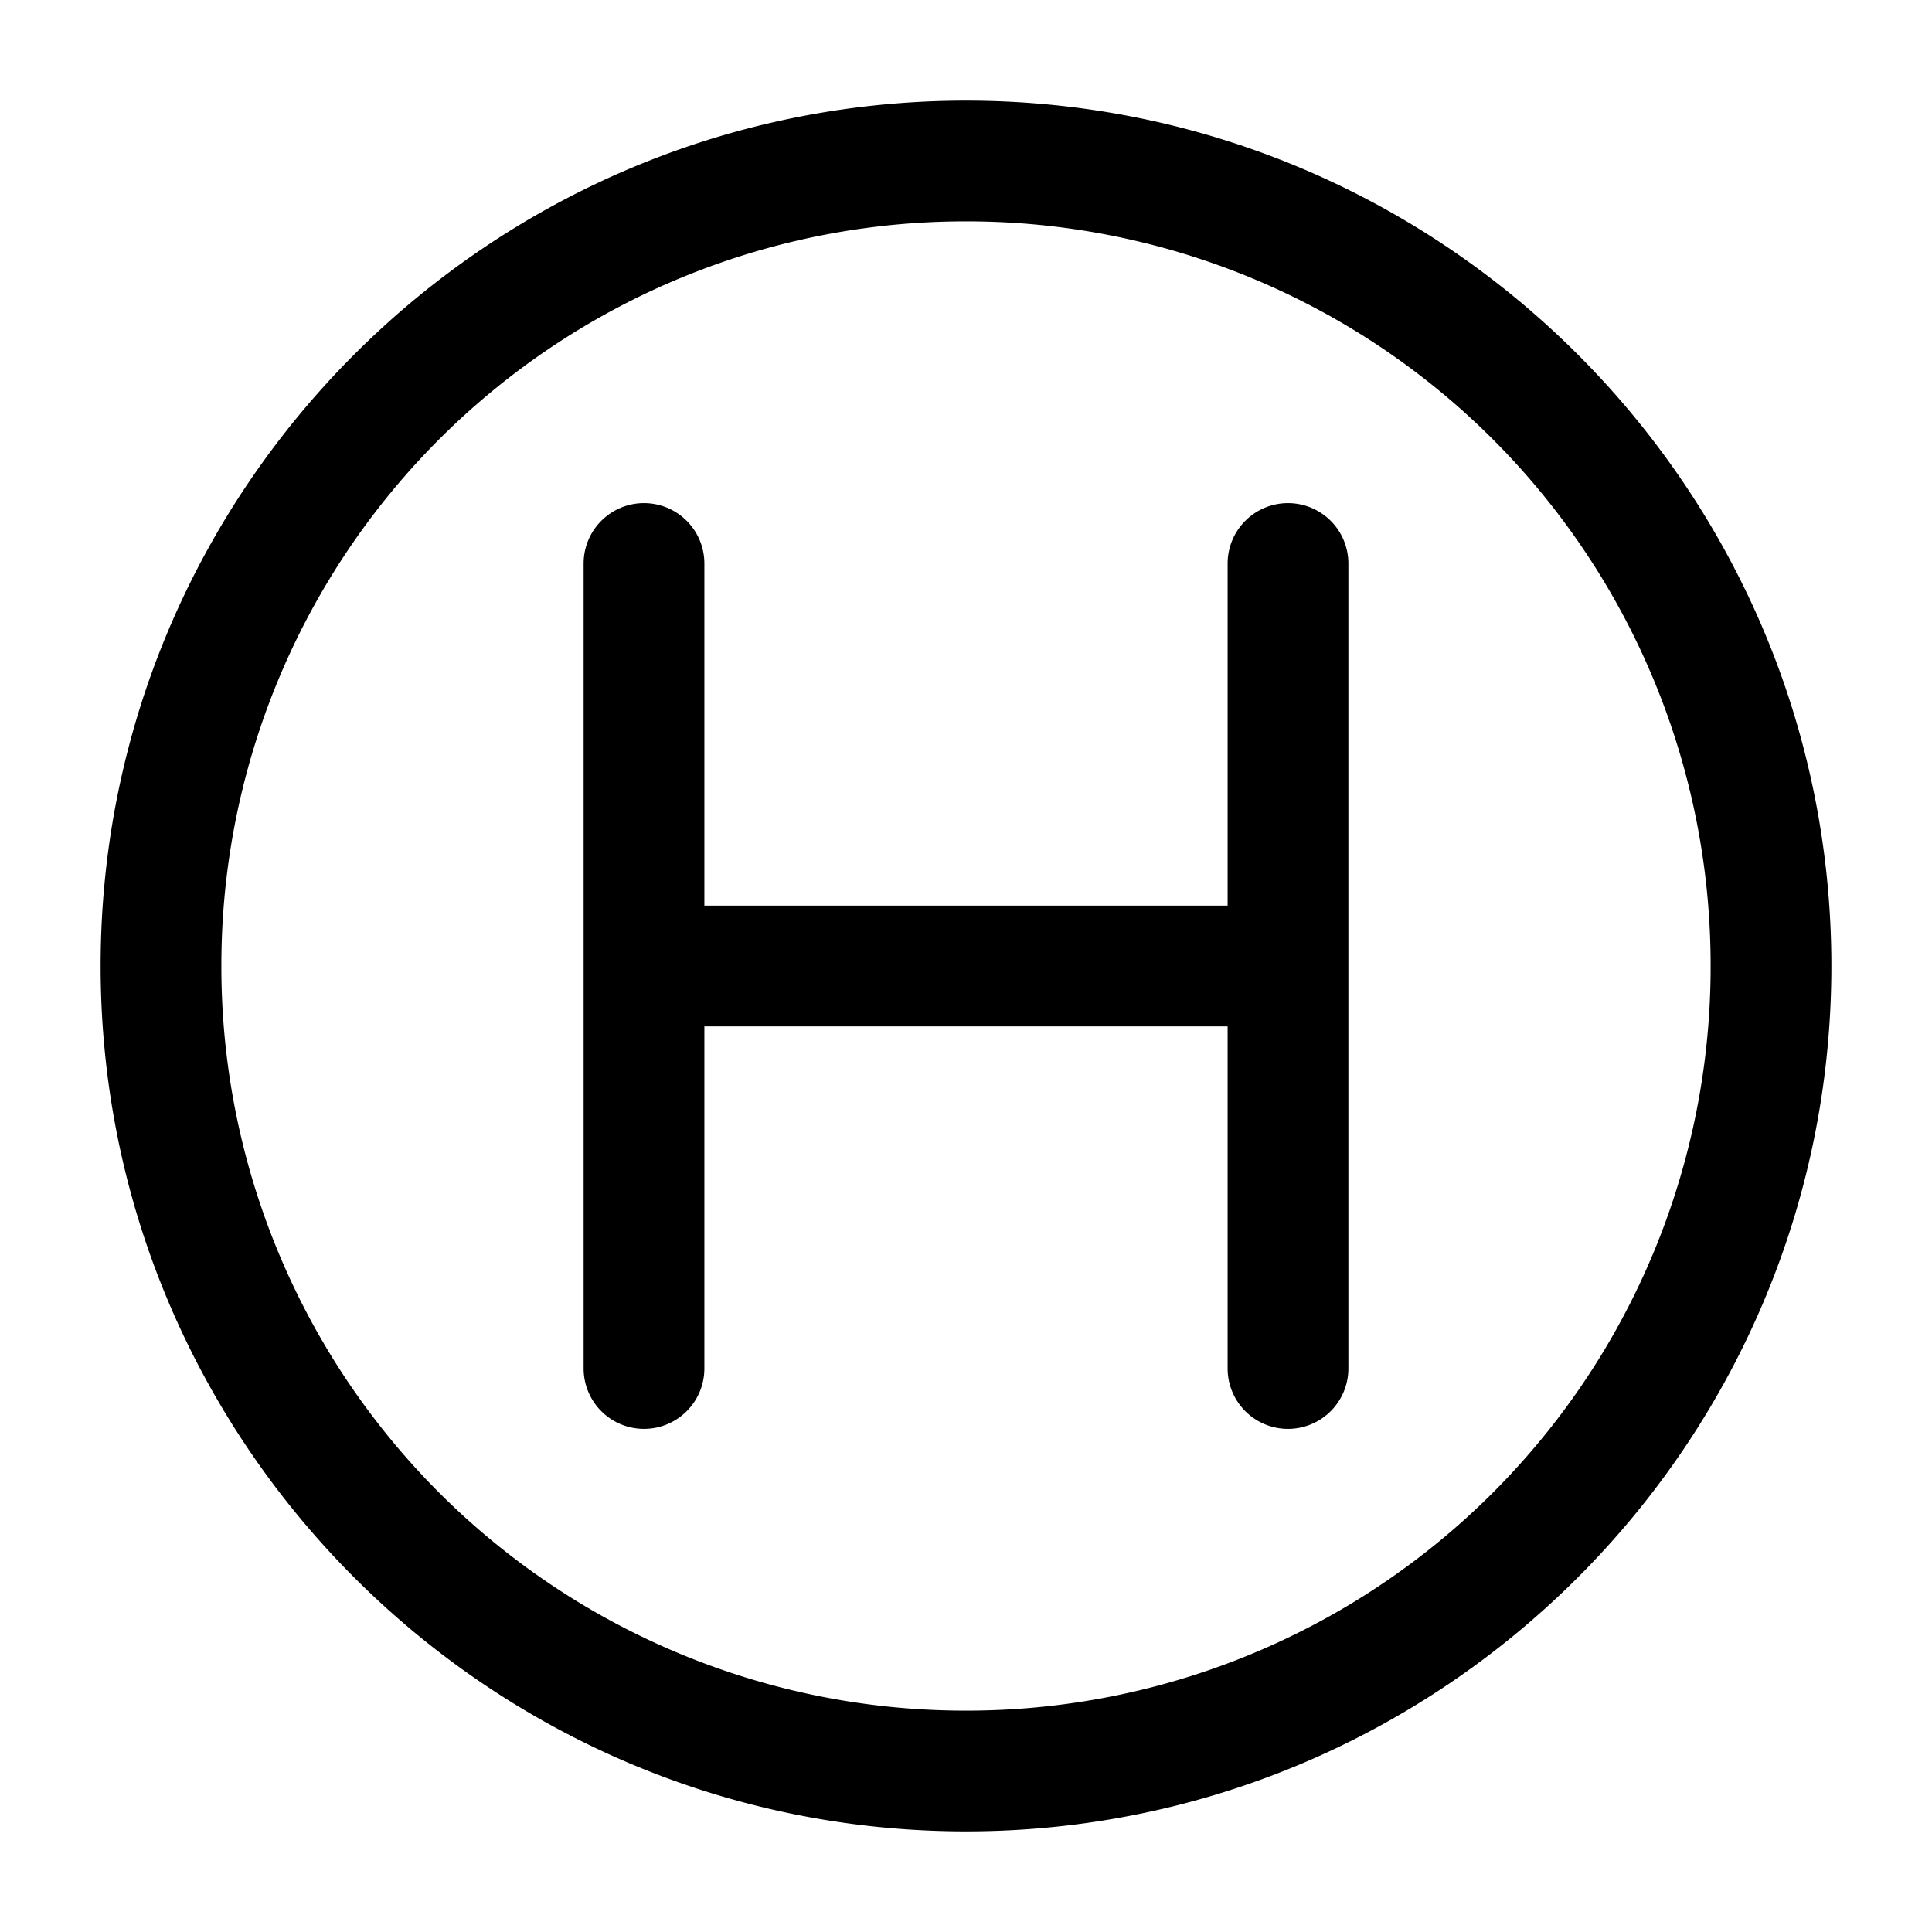 <svg xmlns="http://www.w3.org/2000/svg" width="24" height="24" fill="none" stroke-width="1.5" viewBox="0 0 24 24">
    <path d="M12 1.25C6.072 1.25 1.25 6.072 1.25 12S6.072 22.75 12 22.75 22.75 17.928 22.75 12 17.928 1.25 12 1.25m0 1.5A9.24 9.24 0 0 1 21.25 12 9.24 9.24 0 0 1 12 21.25 9.24 9.24 0 0 1 2.75 12 9.24 9.24 0 0 1 12 2.75" style="color:#000;fill:currentColor;stroke-linecap:round;stroke-linejoin:round;-inkscape-stroke:none"/>
    <path d="M8 6.25a.75.75 0 0 0-.75.75v10a.75.75 0 0 0 .75.75.75.75 0 0 0 .75-.75v-4.25h6.5V17a.75.75 0 0 0 .75.75.75.75 0 0 0 .75-.75V7a.75.75 0 0 0-.75-.75.75.75 0 0 0-.75.75v4.25h-6.5V7A.75.75 0 0 0 8 6.25" style="color:#000;fill:currentColor;stroke-linecap:round;stroke-linejoin:round;-inkscape-stroke:none"/>
</svg>
